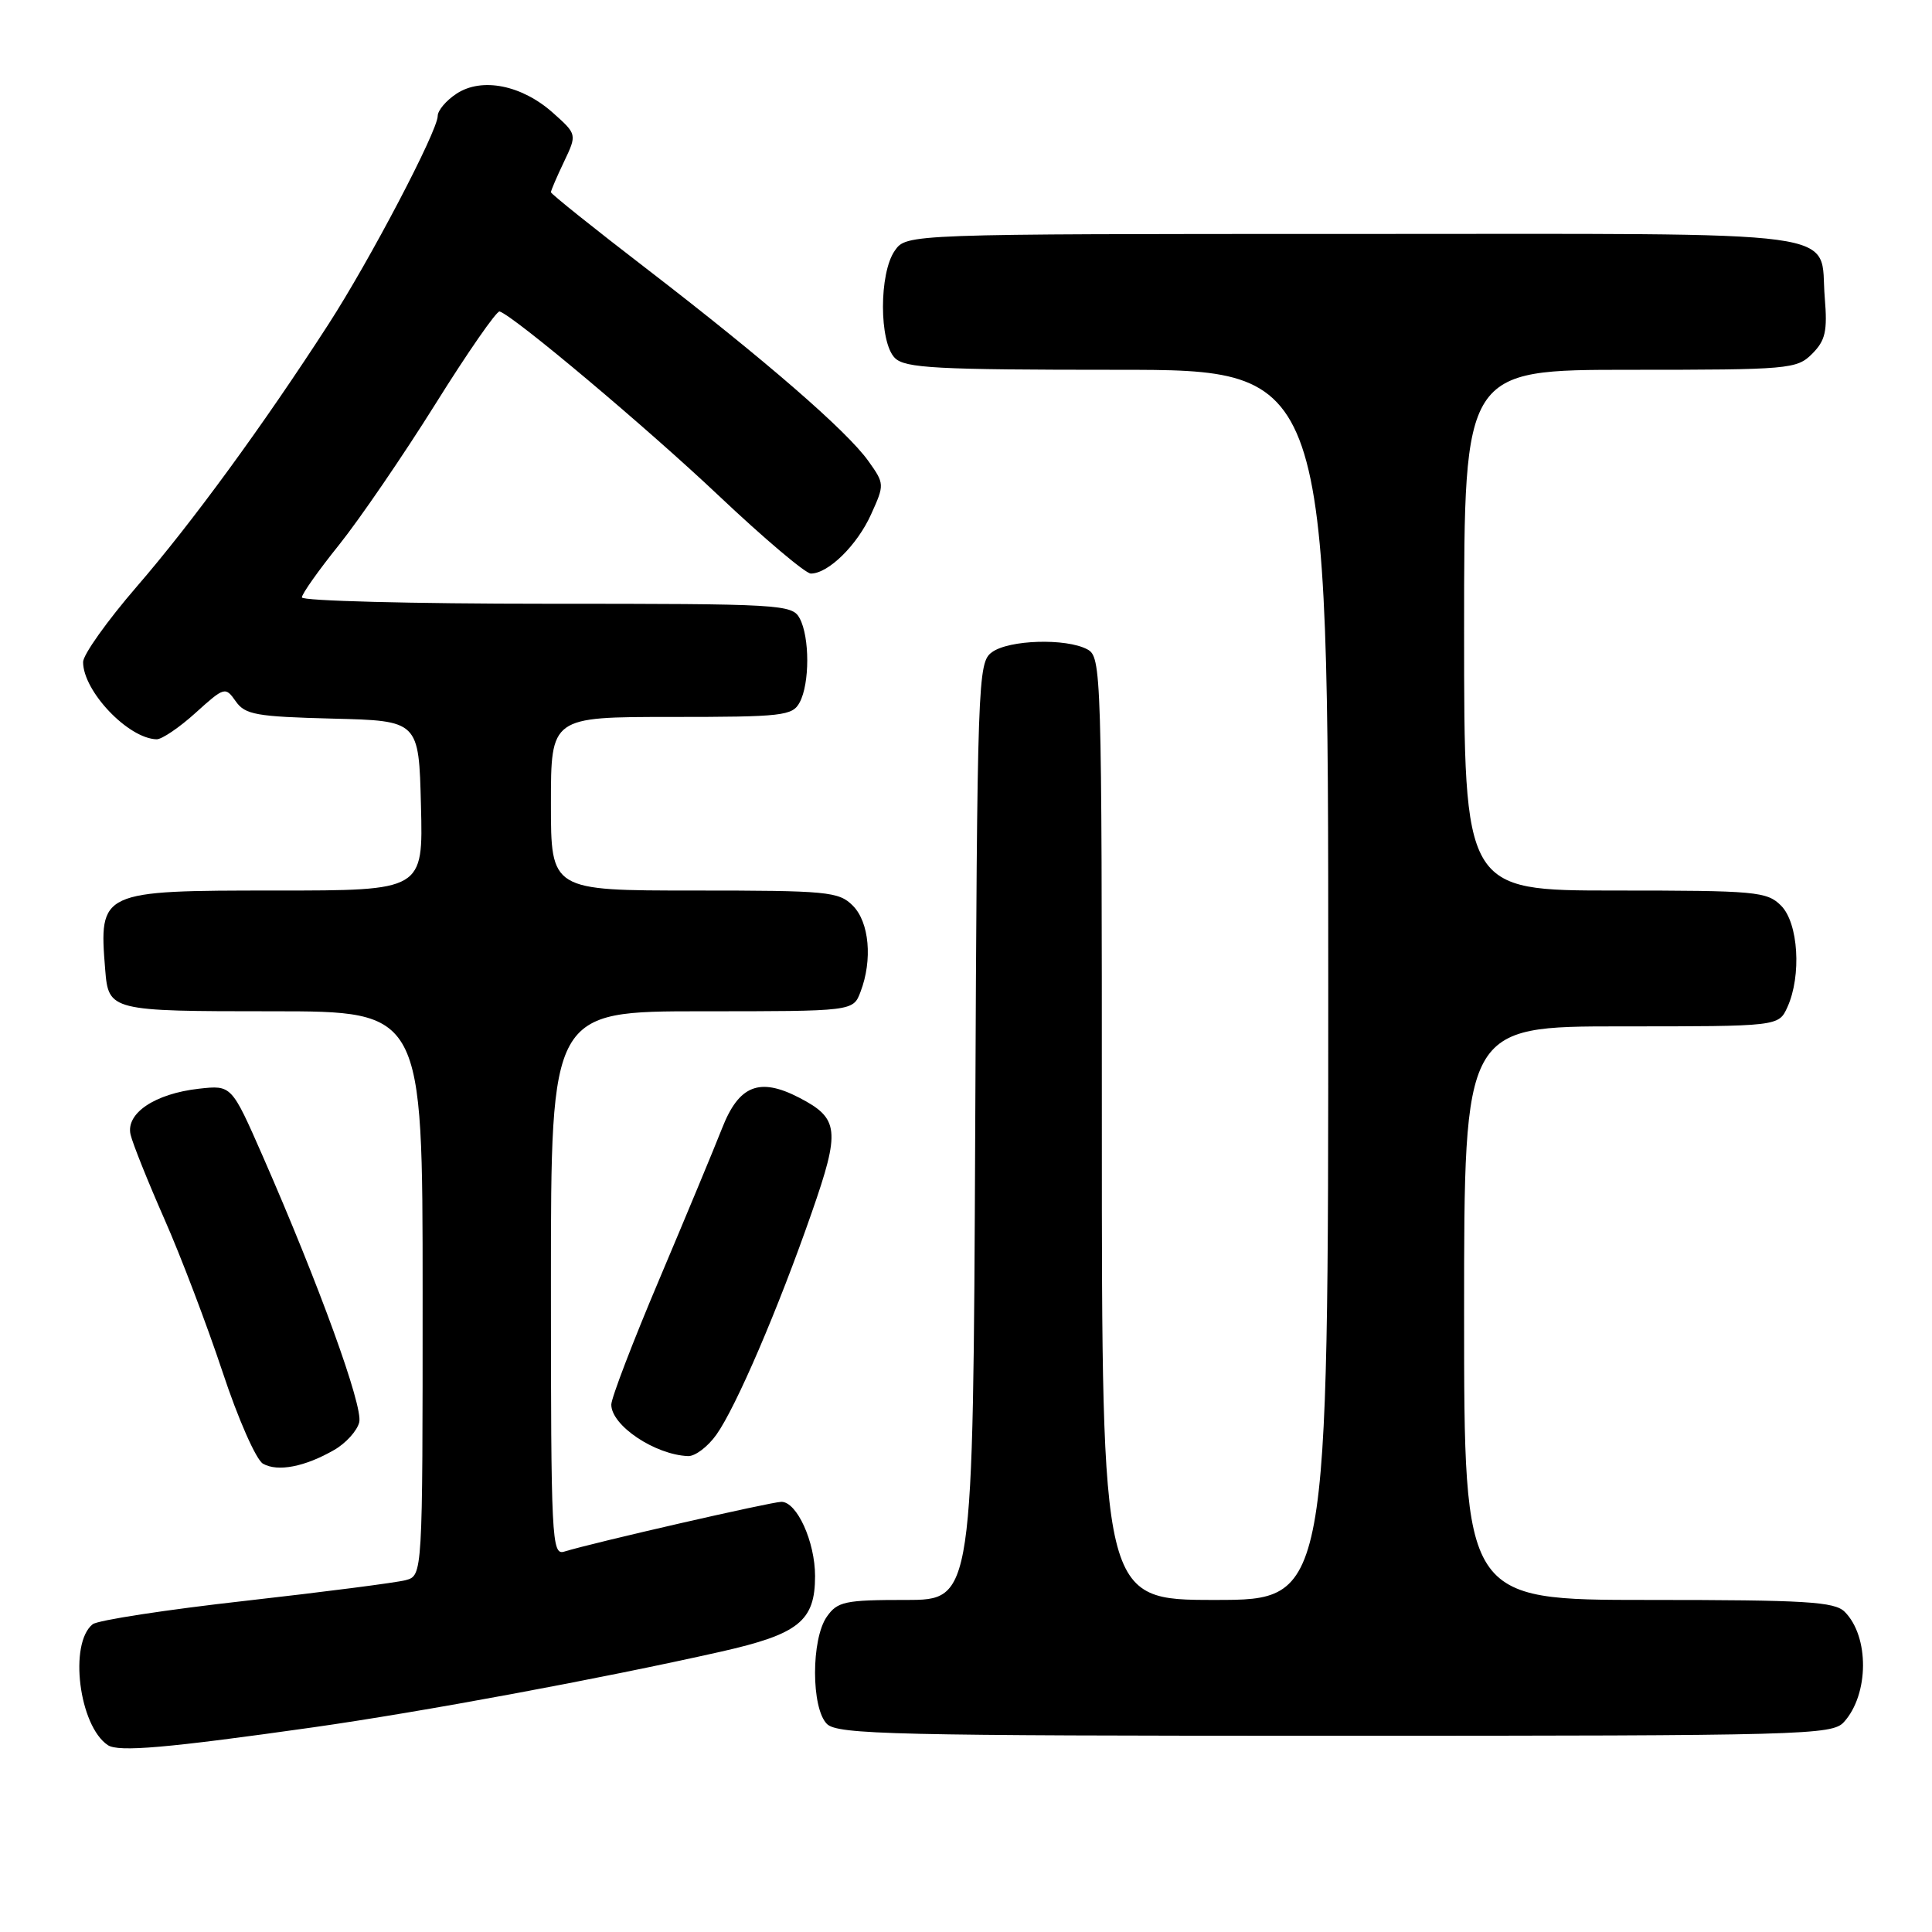 <?xml version="1.0" encoding="UTF-8" standalone="no"?>
<!DOCTYPE svg PUBLIC "-//W3C//DTD SVG 1.1//EN" "http://www.w3.org/Graphics/SVG/1.1/DTD/svg11.dtd" >
<svg xmlns="http://www.w3.org/2000/svg" xmlns:xlink="http://www.w3.org/1999/xlink" version="1.1" viewBox="0 0 256 256">
 <g >
 <path fill="currentColor"
d=" M 41.50 228.88 C 55.87 226.84 79.56 222.45 95.50 218.86 C 105.84 216.53 108.00 214.80 108.00 208.84 C 108.00 204.30 105.60 199.00 103.54 199.00 C 102.22 199.00 78.59 204.41 74.75 205.60 C 73.11 206.10 73.00 203.96 73.00 170.07 C 73.00 134.00 73.00 134.00 93.02 134.00 C 113.05 134.00 113.05 134.00 114.02 131.43 C 115.64 127.20 115.19 122.19 113.00 120.00 C 111.14 118.14 109.67 118.00 92.00 118.00 C 73.00 118.00 73.00 118.00 73.00 106.50 C 73.00 95.00 73.00 95.00 88.96 95.00 C 103.73 95.00 105.01 94.85 105.96 93.07 C 107.30 90.58 107.30 84.42 105.96 81.93 C 104.97 80.08 103.54 80.00 72.46 80.00 C 54.61 80.00 40.00 79.62 40.00 79.16 C 40.00 78.70 42.22 75.56 44.94 72.18 C 47.65 68.79 53.39 60.41 57.69 53.54 C 61.98 46.67 65.82 41.15 66.20 41.27 C 68.14 41.90 85.64 56.61 95.26 65.70 C 101.25 71.36 106.74 76.00 107.44 76.00 C 109.76 76.00 113.59 72.23 115.43 68.14 C 117.21 64.21 117.21 64.10 115.07 61.10 C 112.22 57.09 101.38 47.70 85.70 35.63 C 78.71 30.26 73.00 25.69 73.00 25.47 C 73.00 25.25 73.78 23.43 74.73 21.44 C 76.46 17.80 76.46 17.80 73.28 14.96 C 69.15 11.27 63.85 10.21 60.50 12.41 C 59.12 13.31 58.00 14.64 58.00 15.36 C 58.00 17.34 49.01 34.49 43.50 43.00 C 34.83 56.42 25.39 69.33 18.12 77.73 C 14.21 82.26 11.00 86.76 11.01 87.73 C 11.02 91.59 16.98 97.86 20.75 97.96 C 21.43 97.98 23.76 96.41 25.91 94.46 C 29.74 91.00 29.86 90.97 31.24 92.93 C 32.48 94.70 33.95 94.96 44.07 95.22 C 55.50 95.50 55.50 95.50 55.78 106.75 C 56.07 118.00 56.07 118.00 36.60 118.00 C 13.24 118.00 13.10 118.07 13.94 128.50 C 14.38 133.94 14.62 134.00 36.12 134.00 C 56.00 134.00 56.00 134.00 56.00 171.38 C 56.00 208.77 56.00 208.77 53.75 209.38 C 52.51 209.71 42.95 210.94 32.50 212.12 C 22.05 213.29 12.95 214.69 12.28 215.22 C 9.10 217.76 10.47 228.69 14.29 231.24 C 15.70 232.18 22.07 231.63 41.50 228.88 Z  M 244.33 228.18 C 247.66 224.51 247.71 216.85 244.43 213.57 C 243.09 212.23 239.29 212.00 218.43 212.00 C 194.00 212.00 194.00 212.00 194.00 174.00 C 194.00 136.00 194.00 136.00 214.84 136.00 C 235.68 136.00 235.68 136.00 236.84 133.45 C 238.73 129.29 238.30 122.30 236.00 120.00 C 234.13 118.13 232.67 118.00 214.00 118.00 C 194.00 118.00 194.00 118.00 194.00 83.50 C 194.00 49.00 194.00 49.00 216.00 49.00 C 237.06 49.00 238.09 48.91 240.11 46.89 C 241.88 45.12 242.16 43.89 241.79 39.45 C 241.03 30.26 246.48 31.00 179.43 31.00 C 120.11 31.00 120.11 31.00 118.56 33.22 C 116.47 36.21 116.48 45.33 118.57 47.43 C 119.92 48.78 124.02 49.00 148.07 49.00 C 176.00 49.00 176.00 49.00 176.00 130.50 C 176.00 212.00 176.00 212.00 161.00 212.00 C 146.00 212.00 146.00 212.00 146.00 149.54 C 146.00 88.80 145.95 87.04 144.07 86.04 C 141.26 84.54 133.70 84.77 131.44 86.42 C 129.56 87.79 129.49 89.79 129.22 149.92 C 128.94 212.00 128.94 212.00 120.03 212.00 C 111.95 212.00 110.97 212.21 109.56 214.22 C 107.47 217.21 107.48 226.33 109.57 228.43 C 110.97 229.83 118.46 230.00 176.92 230.00 C 239.19 230.00 242.78 229.90 244.33 228.18 Z  M 44.29 192.12 C 45.83 191.24 47.32 189.59 47.60 188.46 C 48.13 186.35 42.29 170.26 34.79 153.14 C 30.68 143.78 30.68 143.78 26.36 144.26 C 20.51 144.92 16.65 147.52 17.30 150.34 C 17.58 151.53 19.59 156.55 21.77 161.50 C 23.96 166.45 27.42 175.57 29.48 181.76 C 31.54 188.00 33.94 193.44 34.85 193.95 C 36.80 195.06 40.41 194.36 44.29 192.12 Z  M 94.92 190.11 C 97.53 186.45 103.13 173.40 107.56 160.67 C 111.37 149.76 111.19 148.19 105.90 145.45 C 100.63 142.72 97.91 143.80 95.68 149.50 C 94.60 152.25 90.85 161.26 87.36 169.52 C 83.86 177.78 81.00 185.25 81.00 186.12 C 81.00 188.89 86.79 192.77 91.18 192.94 C 92.11 192.97 93.79 191.70 94.92 190.11 Z "/>
</g>
</svg>